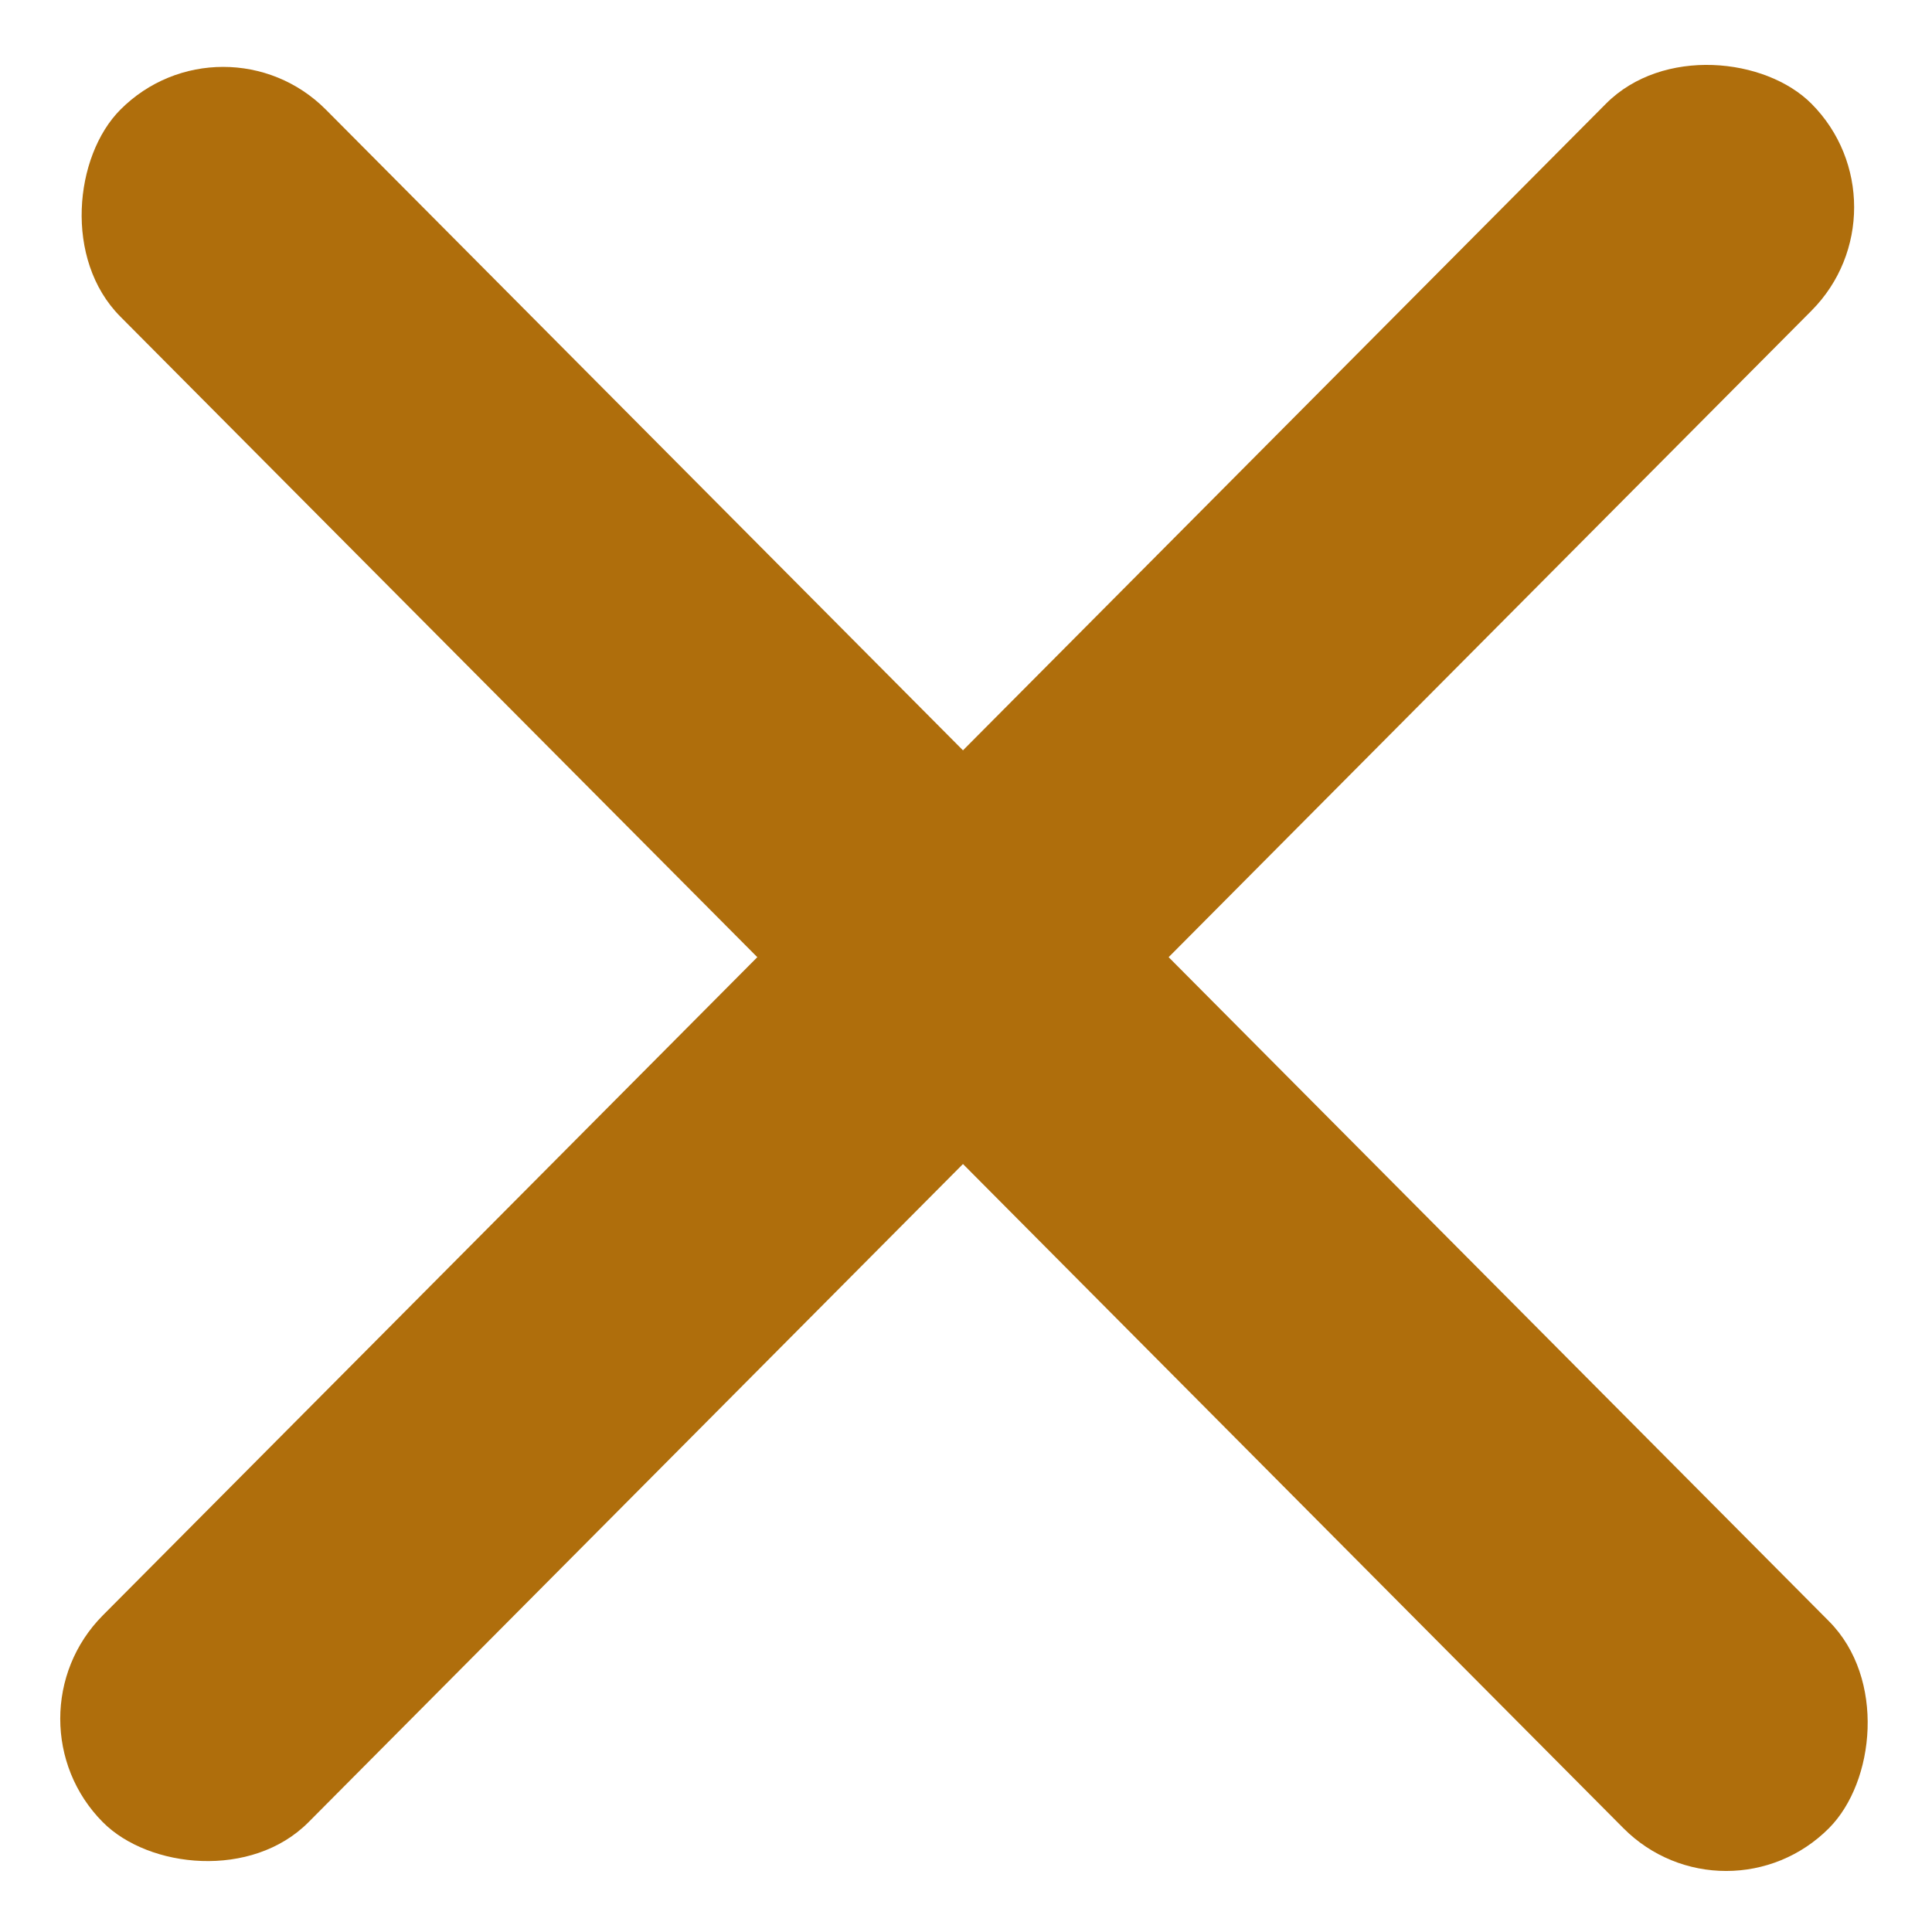<svg width="30" height="30" viewBox="0 0 30 30" fill="none" xmlns="http://www.w3.org/2000/svg">
<rect width="37.635" height="4.53" rx="2.265" transform="matrix(0.705 -0.709 0.705 0.709 0 26.689)" fill="#AF6E0C"/>
<rect width="37.635" height="4.53" rx="2.265" transform="matrix(0.705 0.709 -0.705 0.709 3.465 0.098)" fill="#AF6E0C"/>
</svg>
